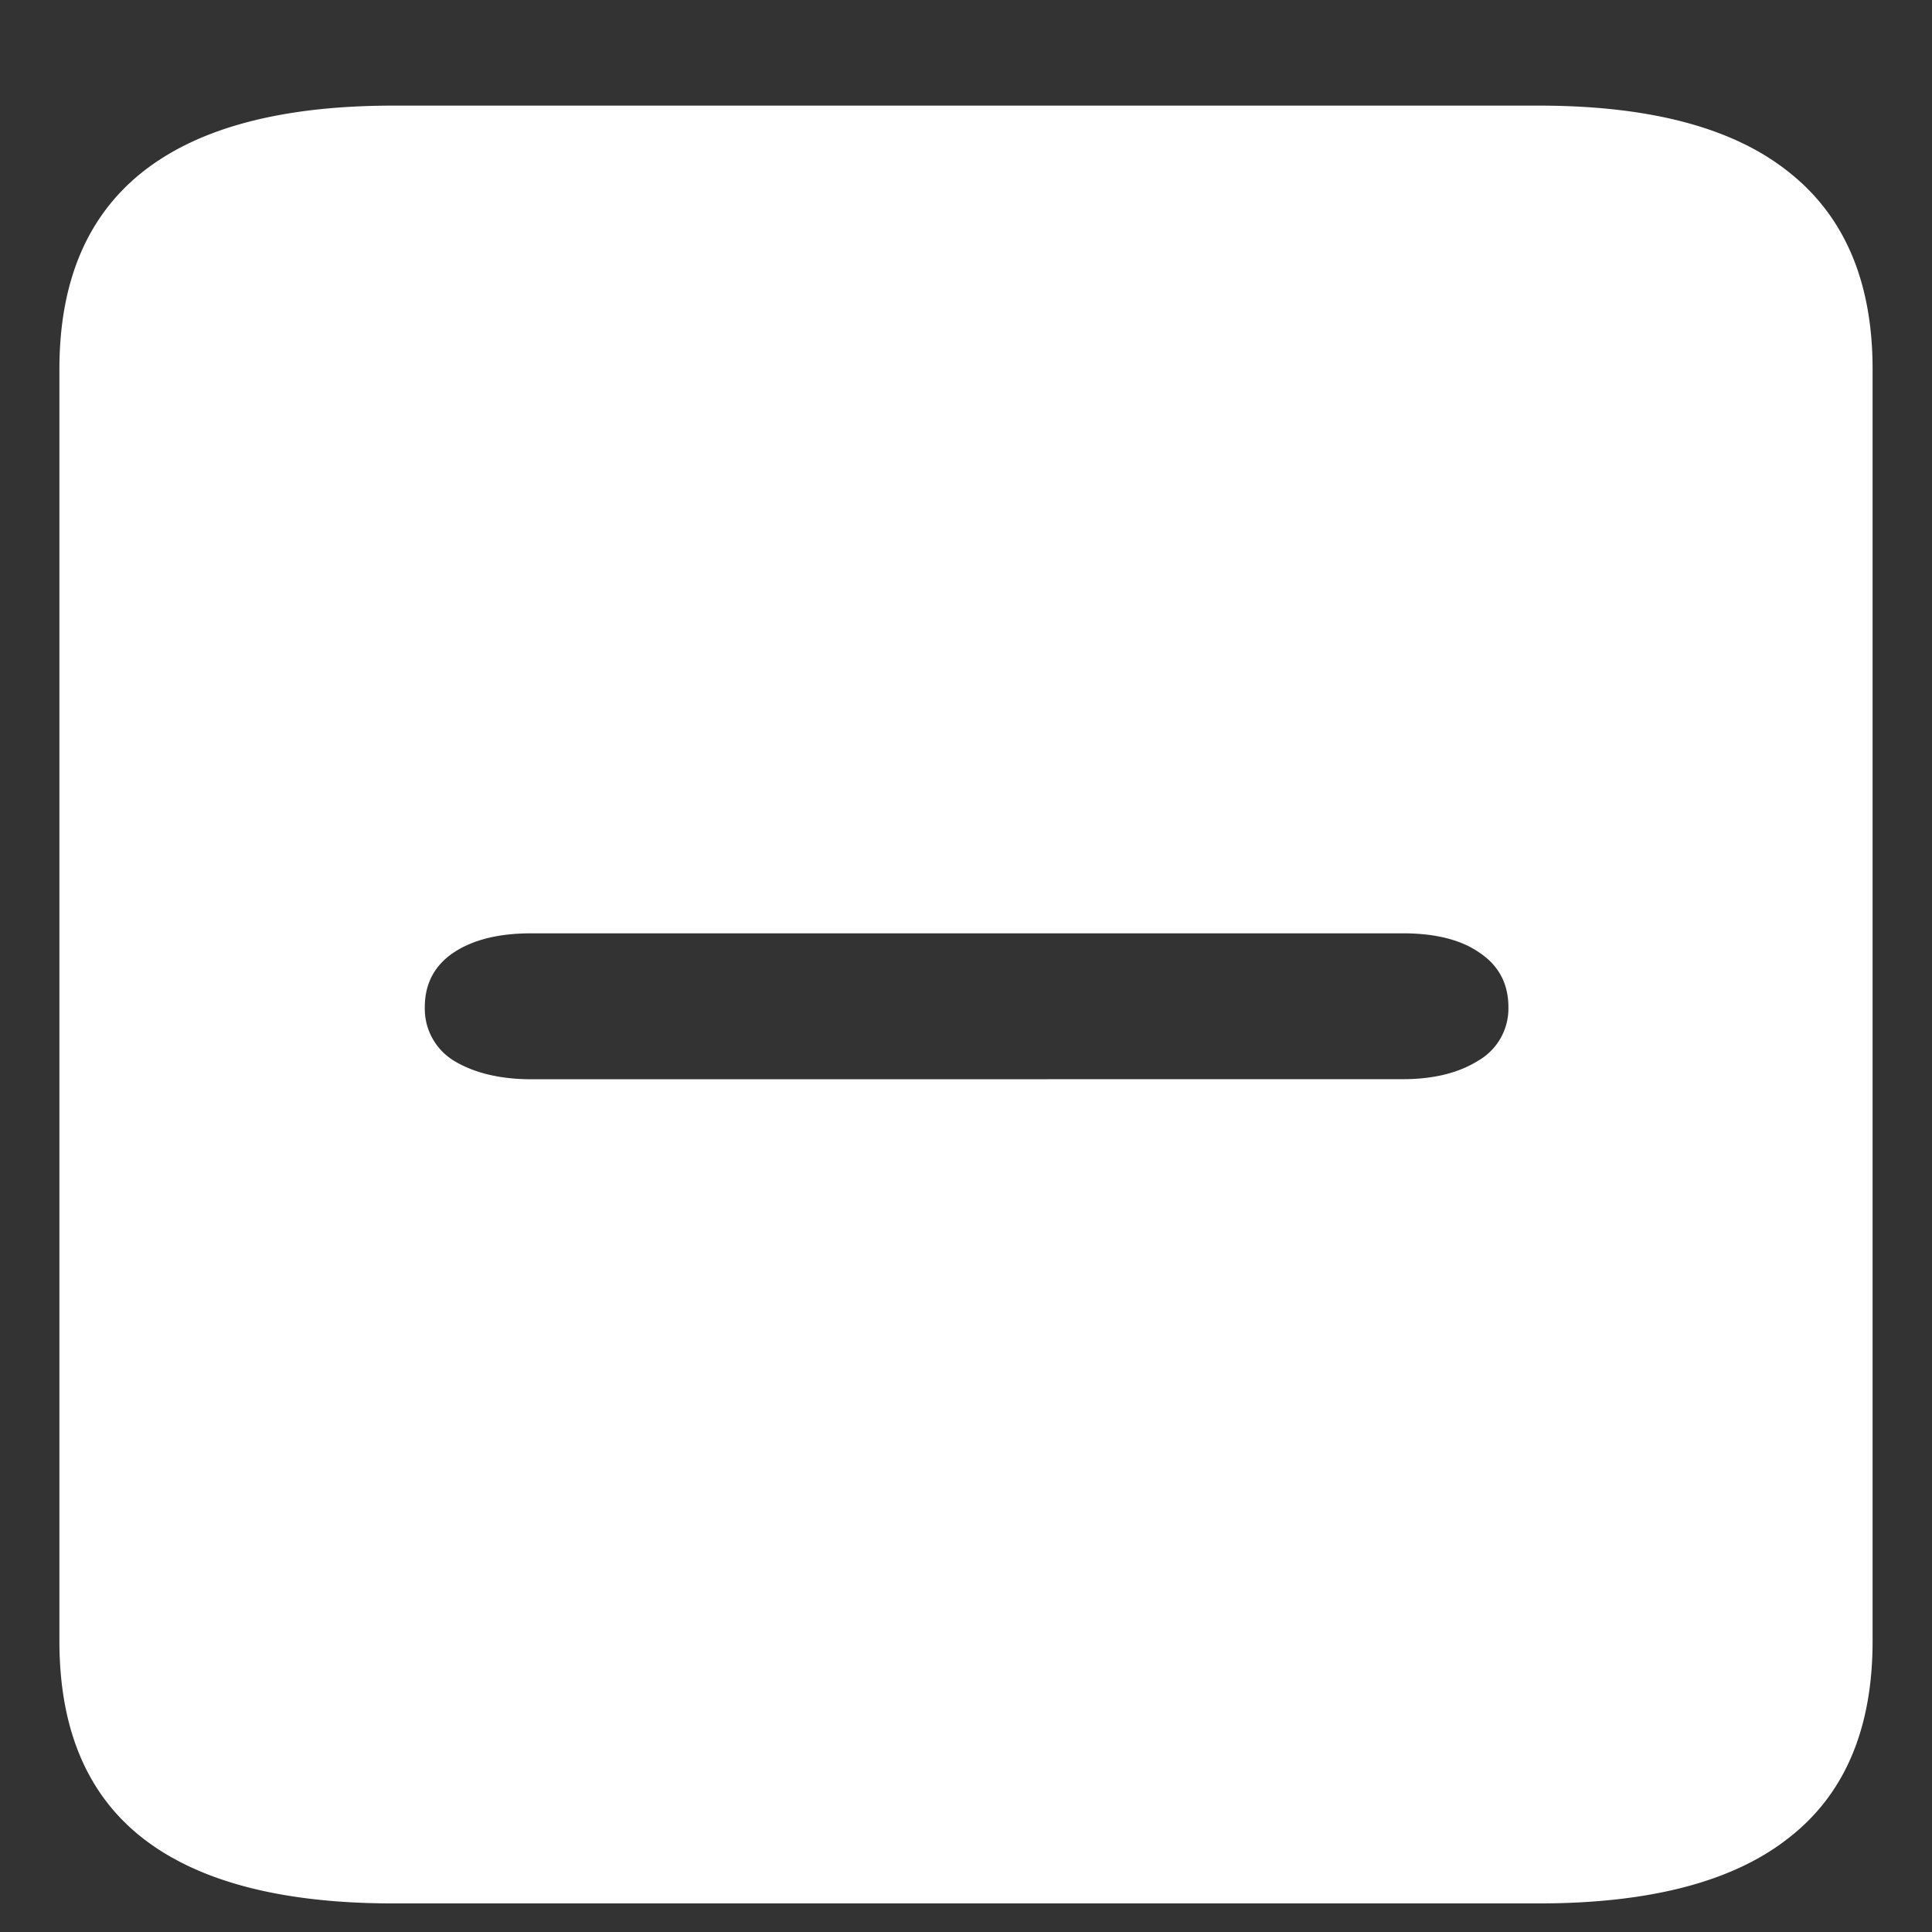 <svg xmlns="http://www.w3.org/2000/svg" width="24" height="24"><rect width="100%" height="100%" fill="#333333" stroke="none"/><path style="stroke:none;fill-rule:nonzero;fill:#fff;fill-opacity:1" d="M.738 20.387c0 1.09.344 1.906 1.032 2.445.695.543 1.734.813 3.117.813h14.226c1.383 0 2.418-.27 3.106-.813.695-.539 1.043-1.355 1.043-2.445V4.586c0-1.086-.348-1.902-1.043-2.45-.688-.55-1.723-.824-3.106-.824H4.887c-1.383 0-2.422.274-3.117.825C1.082 2.684.738 3.5.738 4.586Zm5.864-6.98c-.391 0-.715-.079-.965-.231a.757.757 0 0 1-.36-.664c0-.293.121-.52.36-.68.242-.16.562-.238.965-.238h10.824c.398 0 .719.078.949.238.242.16.363.387.363.68a.747.747 0 0 1-.375.664c-.242.152-.554.23-.937.23Zm0 0"/></svg>